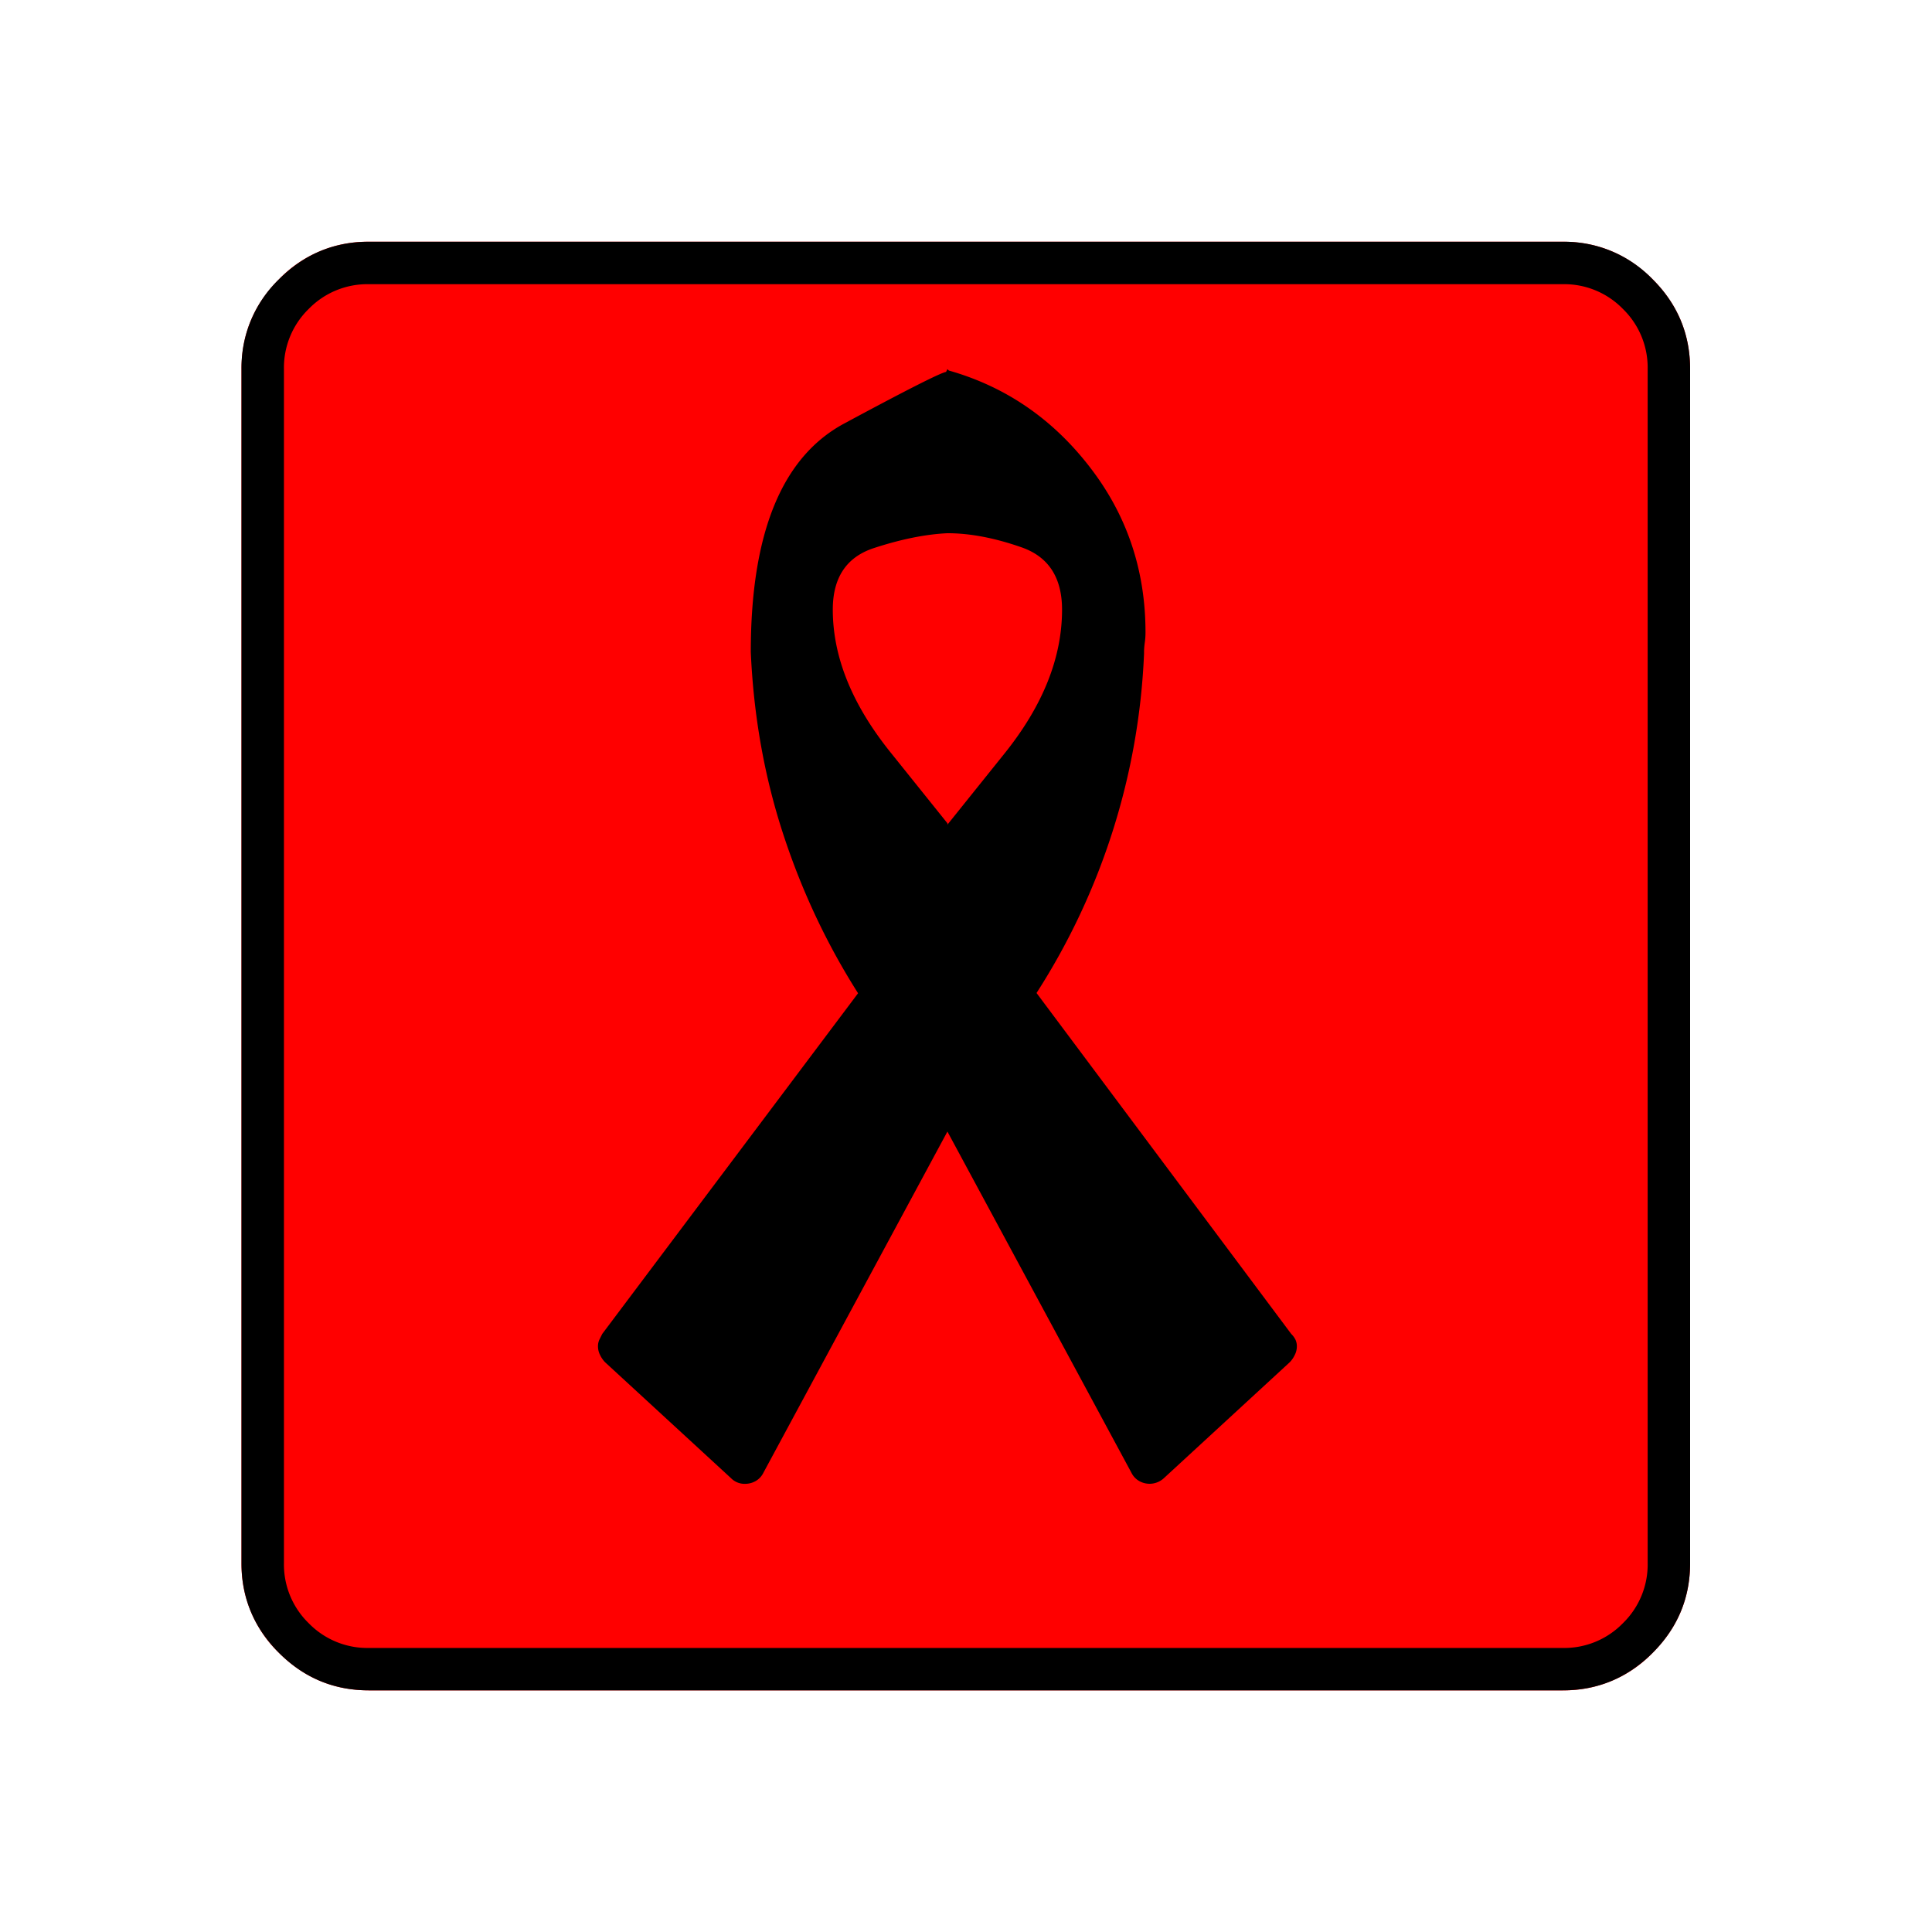 <svg xmlns="http://www.w3.org/2000/svg" width="20" height="20" version="1.2">
    <g font-weight="400" style="fill:none;fill-rule:evenodd;stroke:#000;stroke-width:1;stroke-linecap:square;stroke-linejoin:bevel">
        <g style="font-style:normal;font-weight:400;font-size:17.008px;font-family:icomoon;fill:red;fill-opacity:1;stroke:none">
            <path d="M2.021-18.688h18.957c.555 0 1.03.199 1.427.596.397.396.595.872.595 1.426V2.291c0 .554-.198 1.03-.595 1.426a1.946 1.946 0 0 1-1.427.595H2.021c-.554 0-1.029-.198-1.426-.595A1.946 1.946 0 0 1 0 2.291v-18.957c0-.554.198-1.03.595-1.426a1.946 1.946 0 0 1 1.426-.596" font-size="17.008" style="vector-effect:none;fill-rule:nonzero" transform="matrix(.652 0 0 .652 2.5 14.687)"/>
        </g>
        <g style="font-style:normal;font-weight:400;font-size:17.008px;font-family:icomoon;fill:#000;fill-opacity:1;stroke:none">
            <path d="M20.979-18.014a1.3 1.3 0 0 1 .954.393 1.3 1.3 0 0 1 .393.955V2.291a1.3 1.3 0 0 1-.393.955 1.3 1.3 0 0 1-.955.393H2.021a1.3 1.3 0 0 1-.954-.393 1.3 1.3 0 0 1-.393-.955v-18.957a1.3 1.3 0 0 1 .393-.955 1.3 1.3 0 0 1 .954-.393h18.957m0-.674H2.021c-.554 0-1.029.199-1.426.596A1.946 1.946 0 0 0 0-16.666V2.291c0 .554.198 1.03.595 1.426.397.397.872.595 1.426.595h18.957c.555 0 1.03-.198 1.427-.595.397-.397.595-.872.595-1.426v-18.957c0-.554-.198-1.03-.595-1.426a1.946 1.946 0 0 0-1.426-.596m-9.793 2.067c-.09.015-.63.288-1.618.82-.988.531-1.482 1.74-1.482 3.627.045 1.018.217 1.984.517 2.898.299.913.703 1.767 1.212 2.56l-.022-.045-4.065 5.413-.045.09a.25.25 0 0 0-.023.112.3.3 0 0 0 .034.135.427.427 0 0 0 .078.113l2 1.841a.3.3 0 0 0 .224.09c.06 0 .116-.015.169-.045a.31.31 0 0 0 .123-.134l2.92-5.414 2.92 5.414a.31.31 0 0 0 .124.134.334.334 0 0 0 .393-.045l1.999-1.841a.43.43 0 0 0 .078-.113.3.3 0 0 0 .034-.135.25.25 0 0 0-.023-.112.351.351 0 0 0-.067-.09L12.623-6.76a10.799 10.799 0 0 0 1.707-5.39v-.023c0-.045.004-.093.011-.146.008-.052.012-.108.012-.168 0-.989-.296-1.865-.888-2.628-.591-.764-1.336-1.273-2.234-1.528l-.023-.022-.022.045m.022 7.165-.91-1.134c-.606-.757-.91-1.509-.91-2.258 0-.509.218-.835.652-.977.434-.142.824-.22 1.168-.236.36 0 .752.075 1.18.225.426.15.64.48.64.988 0 .764-.304 1.524-.91 2.28l-.91 1.134v-.022" font-size="17.008" style="vector-effect:none;fill-rule:nonzero" transform="matrix(.652 0 0 .652 2.5 14.687)"/>
        </g>
    </g>
</svg>
